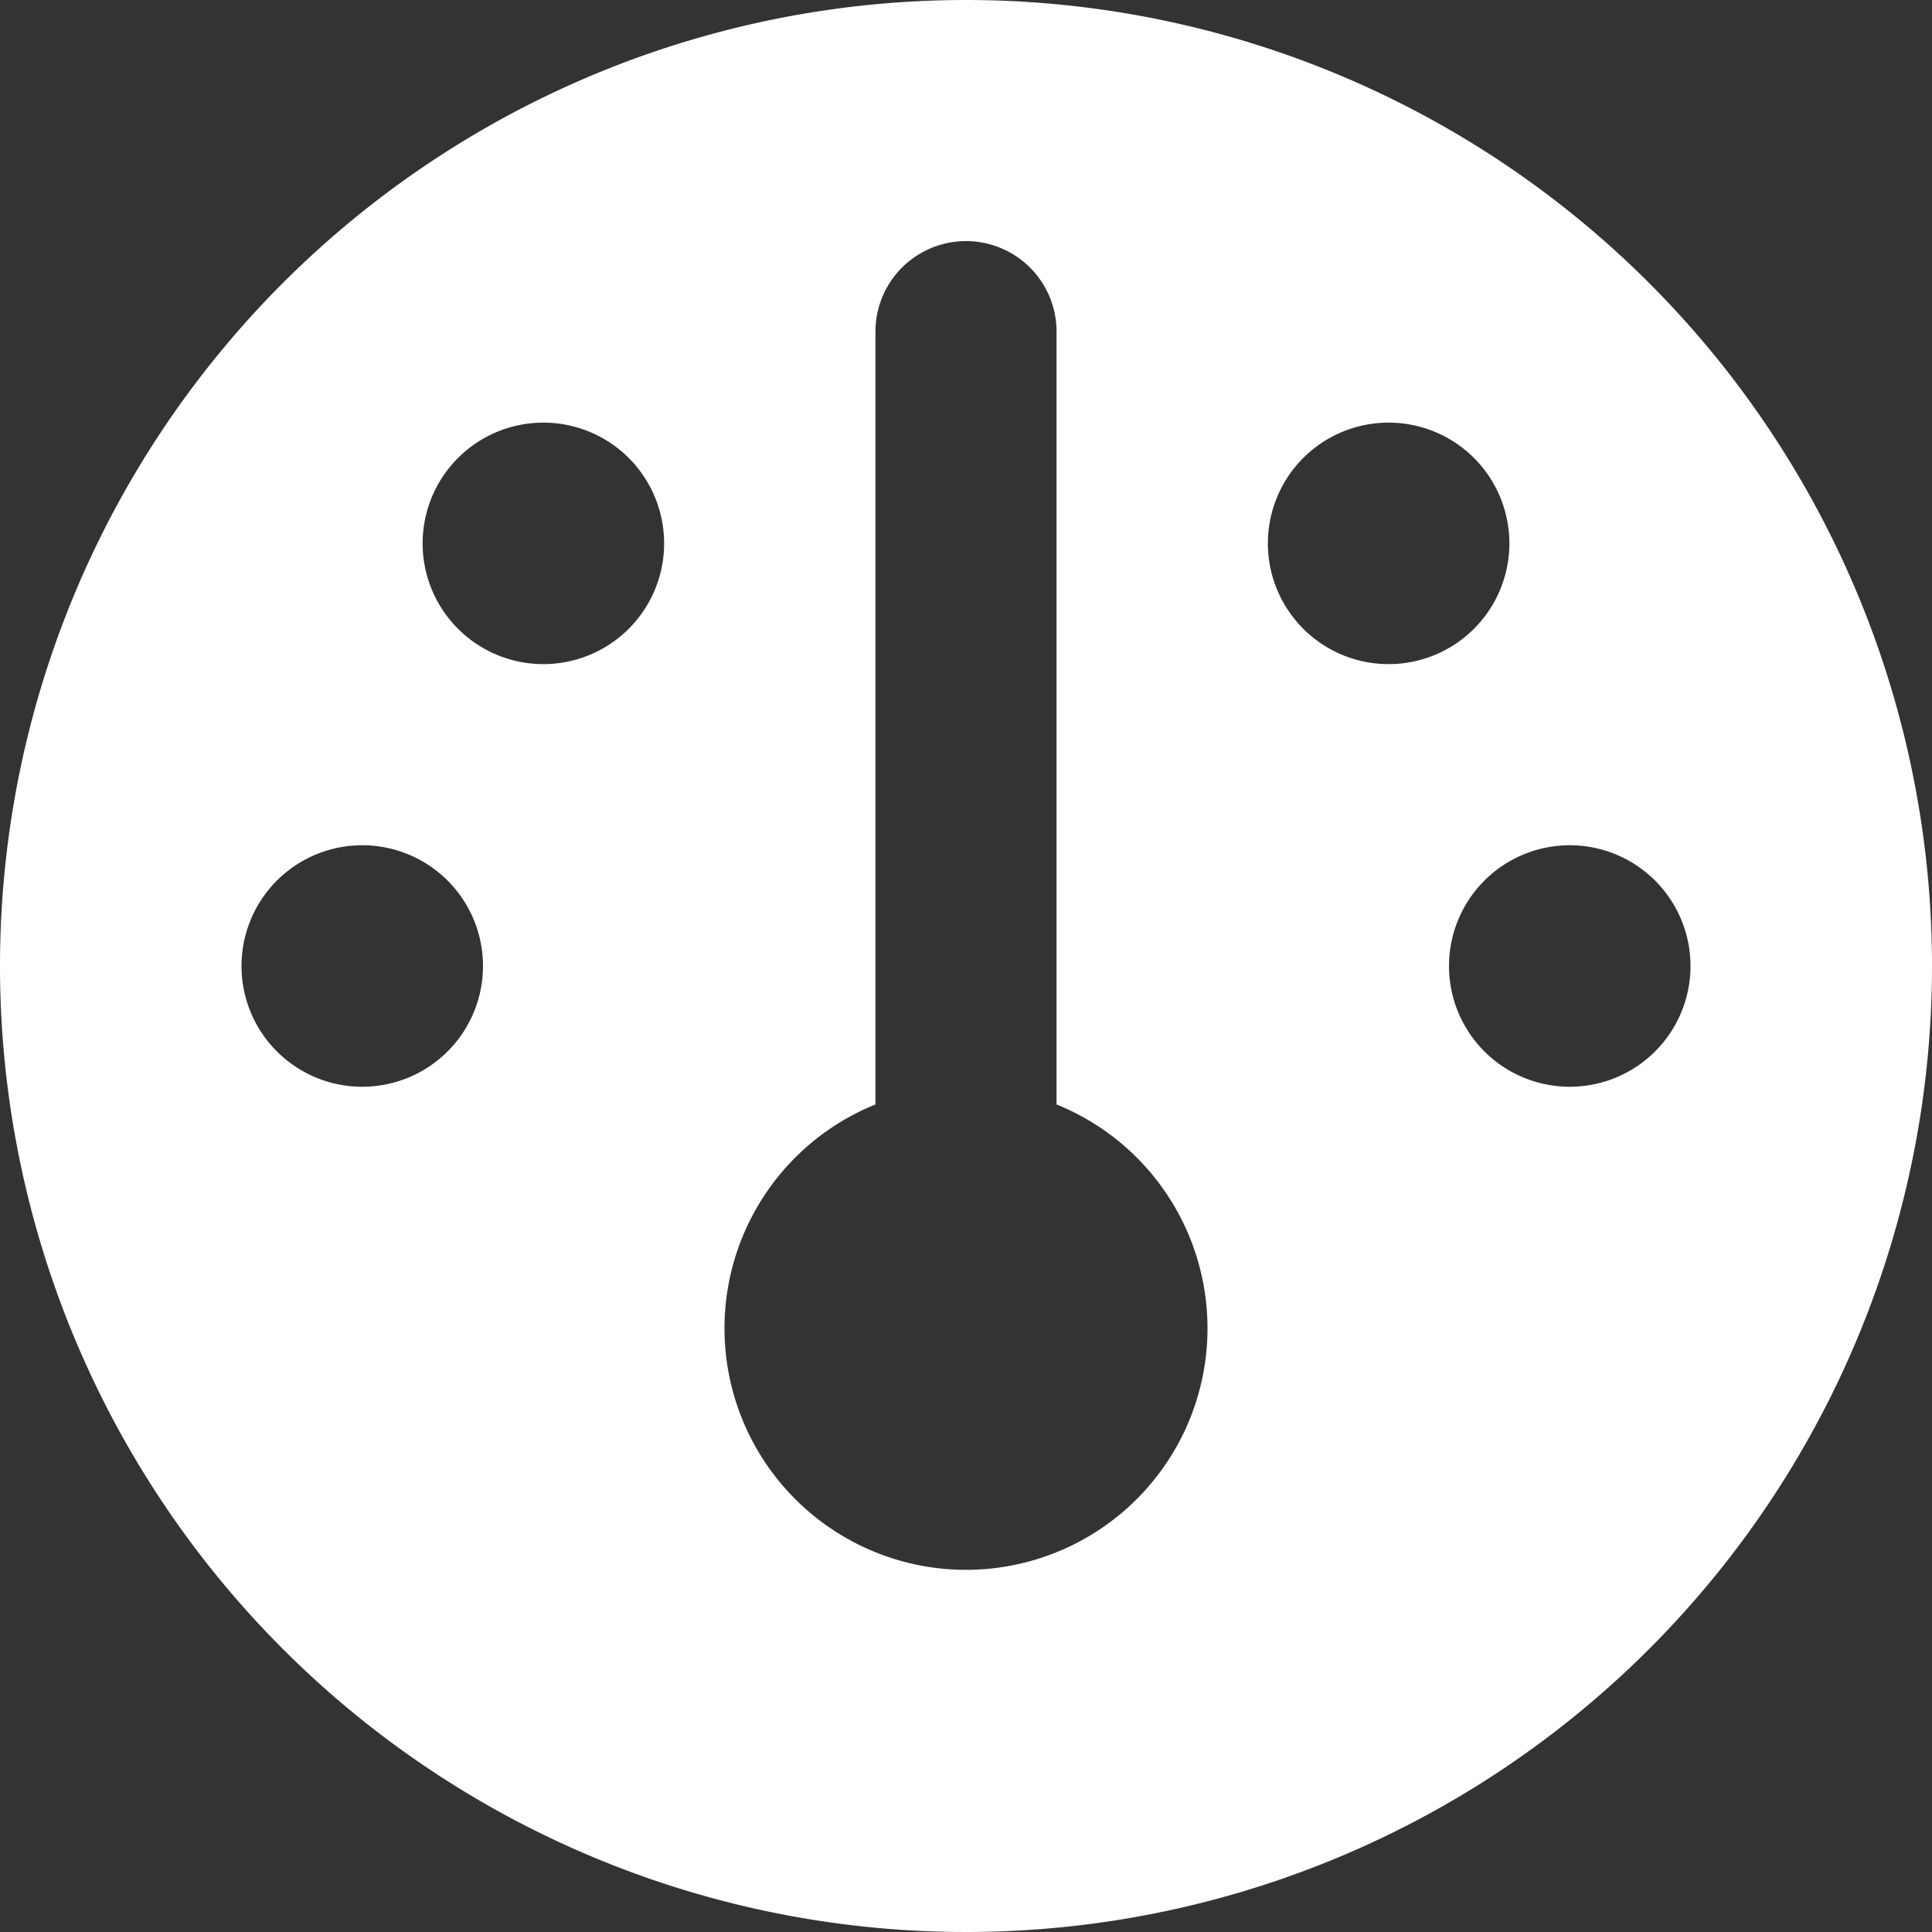 <svg xmlns="http://www.w3.org/2000/svg" width="24" height="24" viewBox="0 0 24 24">
  <rect x="0" y="0" width="24" height="24" fill="#333333" stroke="none"/>
  <path id="gauge-solid" d="M24,12A12,12,0,1,1,12,0,12,12,0,0,1,24,12ZM13.125,13.72v-9.6a1.125,1.125,0,0,0-2.25,0v9.6a3,3,0,1,0,2.25,0ZM6.75,8.25a1.5,1.5,0,1,0-1.5-1.5A1.5,1.5,0,0,0,6.75,8.25ZM4.5,10.5A1.5,1.5,0,1,0,6,12,1.5,1.5,0,0,0,4.5,10.5Zm15,3A1.5,1.5,0,1,0,18,12,1.5,1.5,0,0,0,19.5,13.5ZM17.25,5.25a1.5,1.5,0,1,0,1.5,1.5A1.5,1.5,0,0,0,17.25,5.25Z" fill="#fff"/>
</svg>
